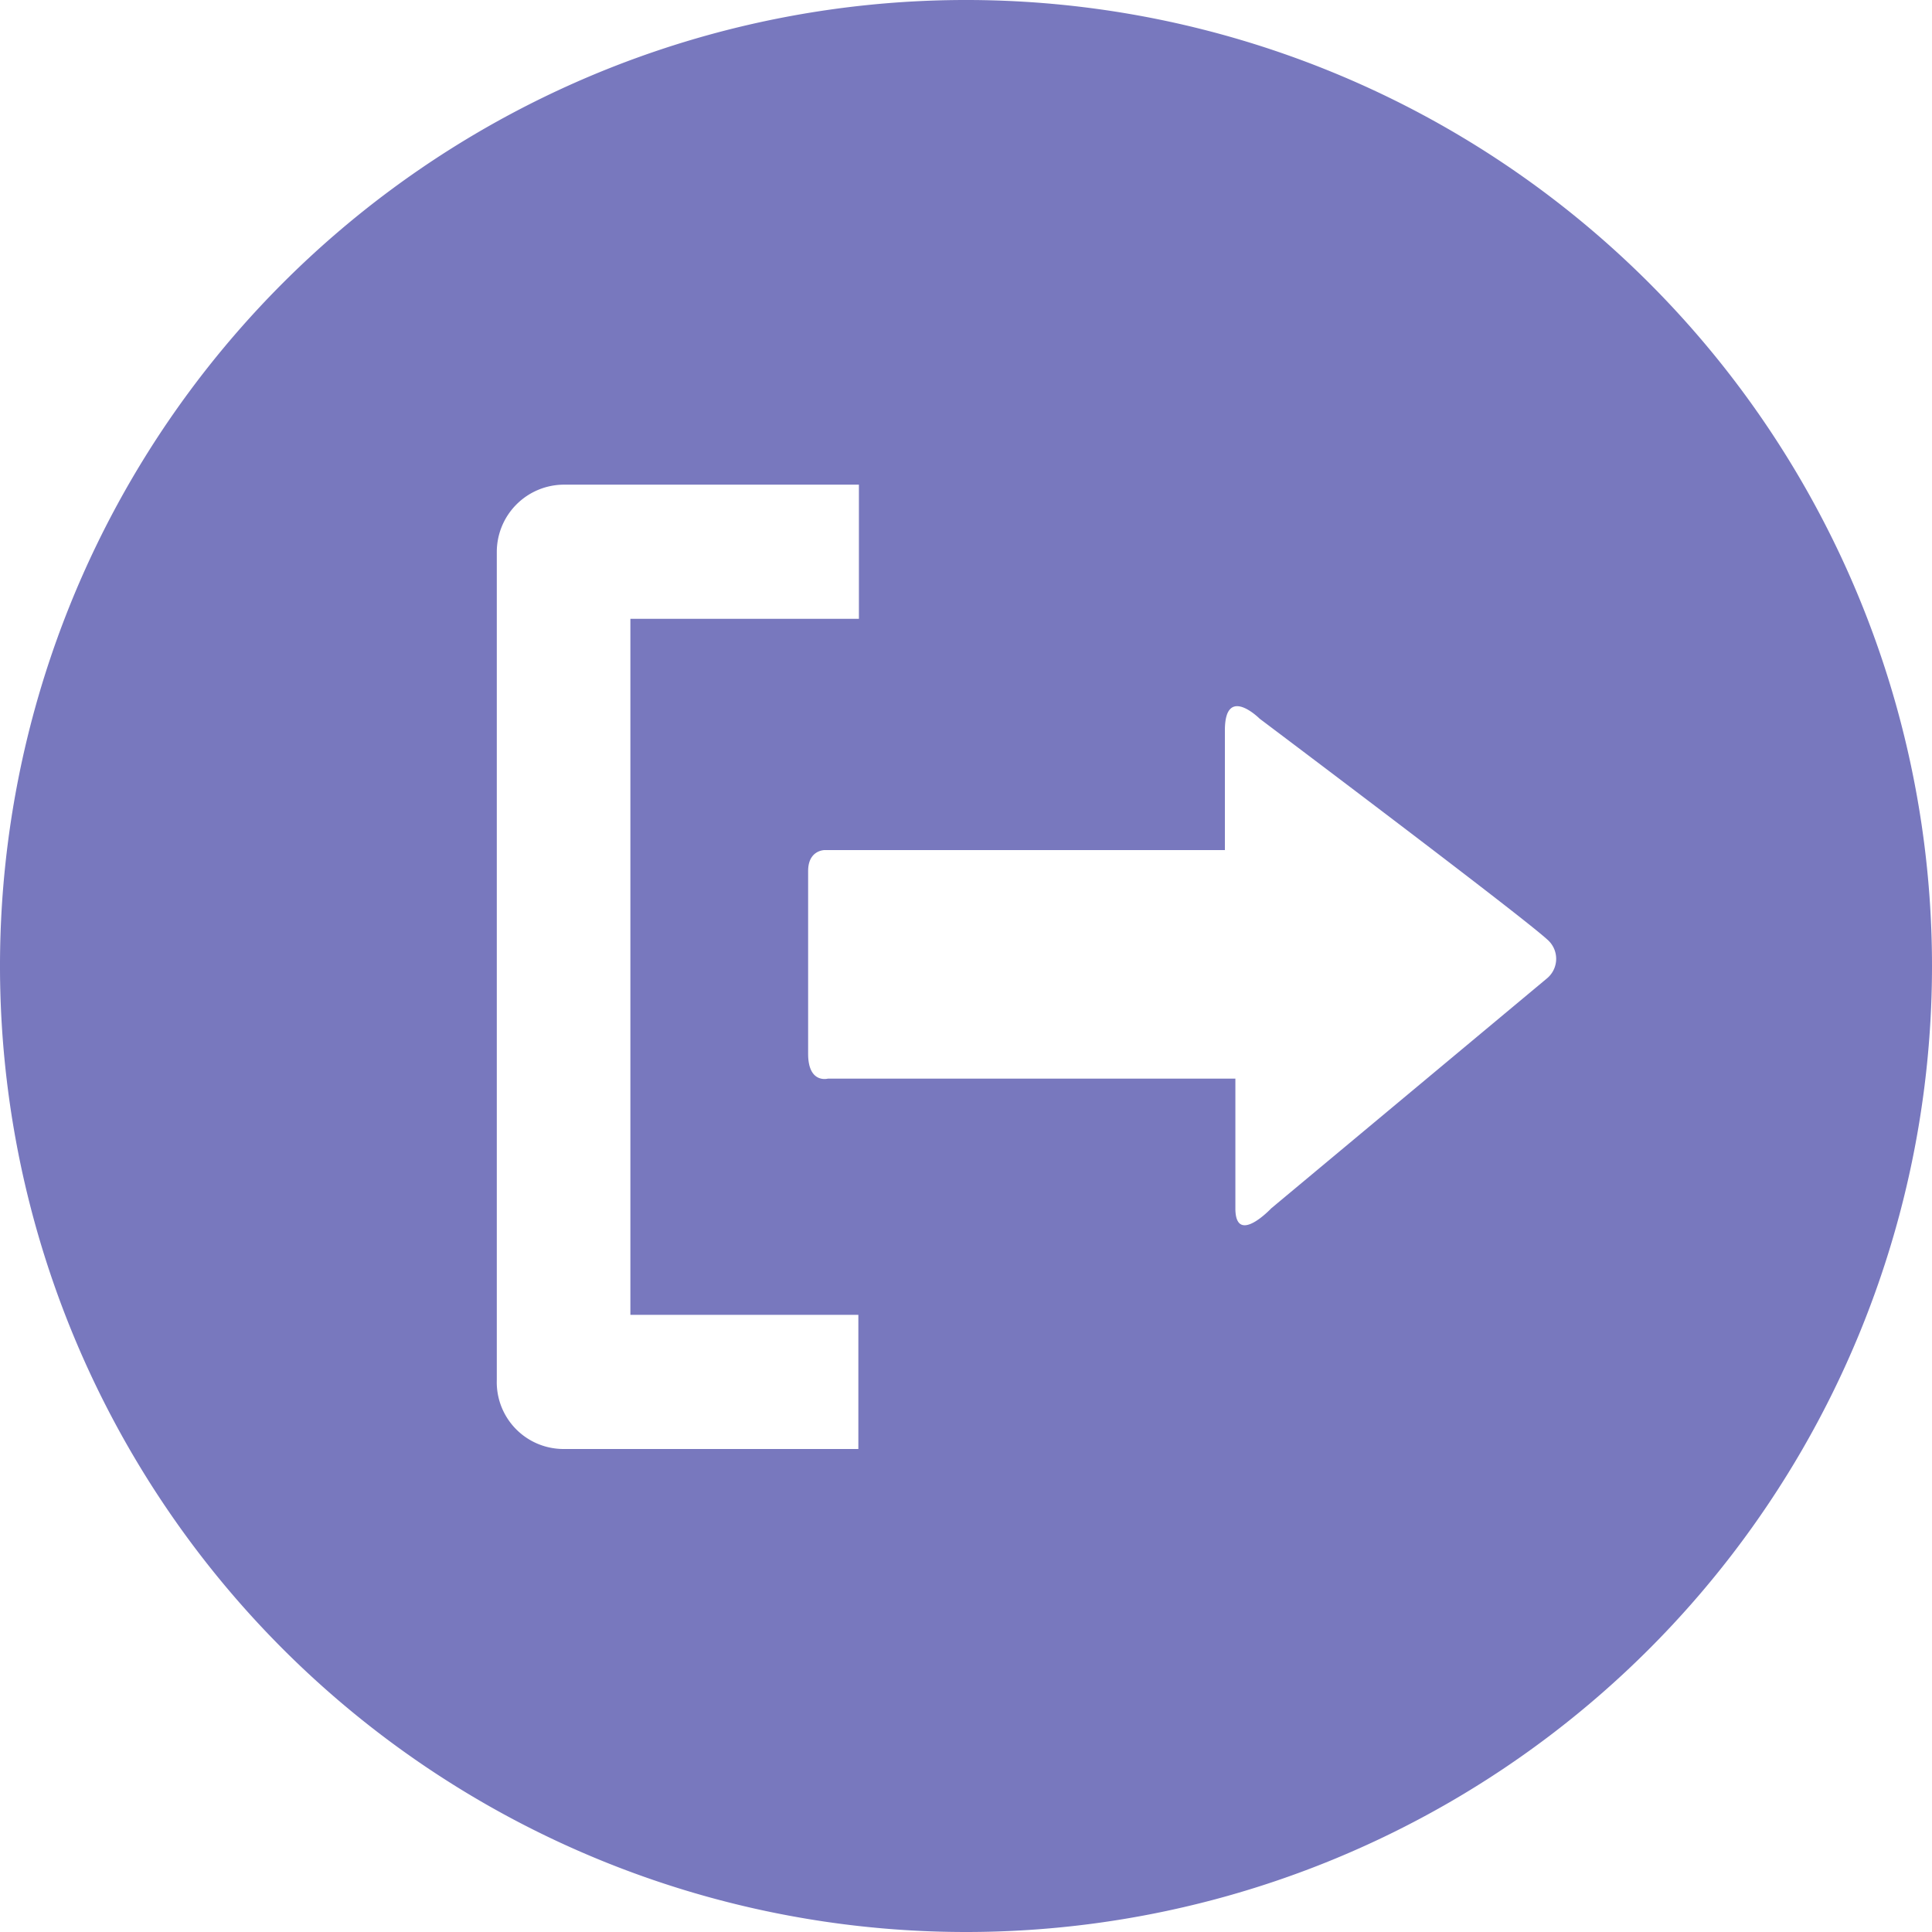 <svg id="Capa_1" data-name="Capa 1" xmlns="http://www.w3.org/2000/svg" viewBox="0 0 35 35"><defs><style>.cls-1{fill:#7878be;}</style></defs><title>FIN</title><path class="cls-1" d="M35,17.5A17.5,17.5,0,1,0,17.5,35,17.5,17.5,0,0,0,35,17.5ZM22.38,21.89V19.54H15s-.36.1-.36-.45V15.78c0-.37.28-.38.3-.38h7.25V13.23c0-.84.63-.21.63-.21s4.72,3.55,5.21,4a.46.46,0,0,1,0,.7l-5,4.17S22.38,22.58,22.38,21.89ZM10.21,26.25A1.21,1.21,0,0,1,9,25V10a1.22,1.22,0,0,1,1.21-1.22h5.35v2.43H11.42V23.82h4.13v2.43Z"/></svg>